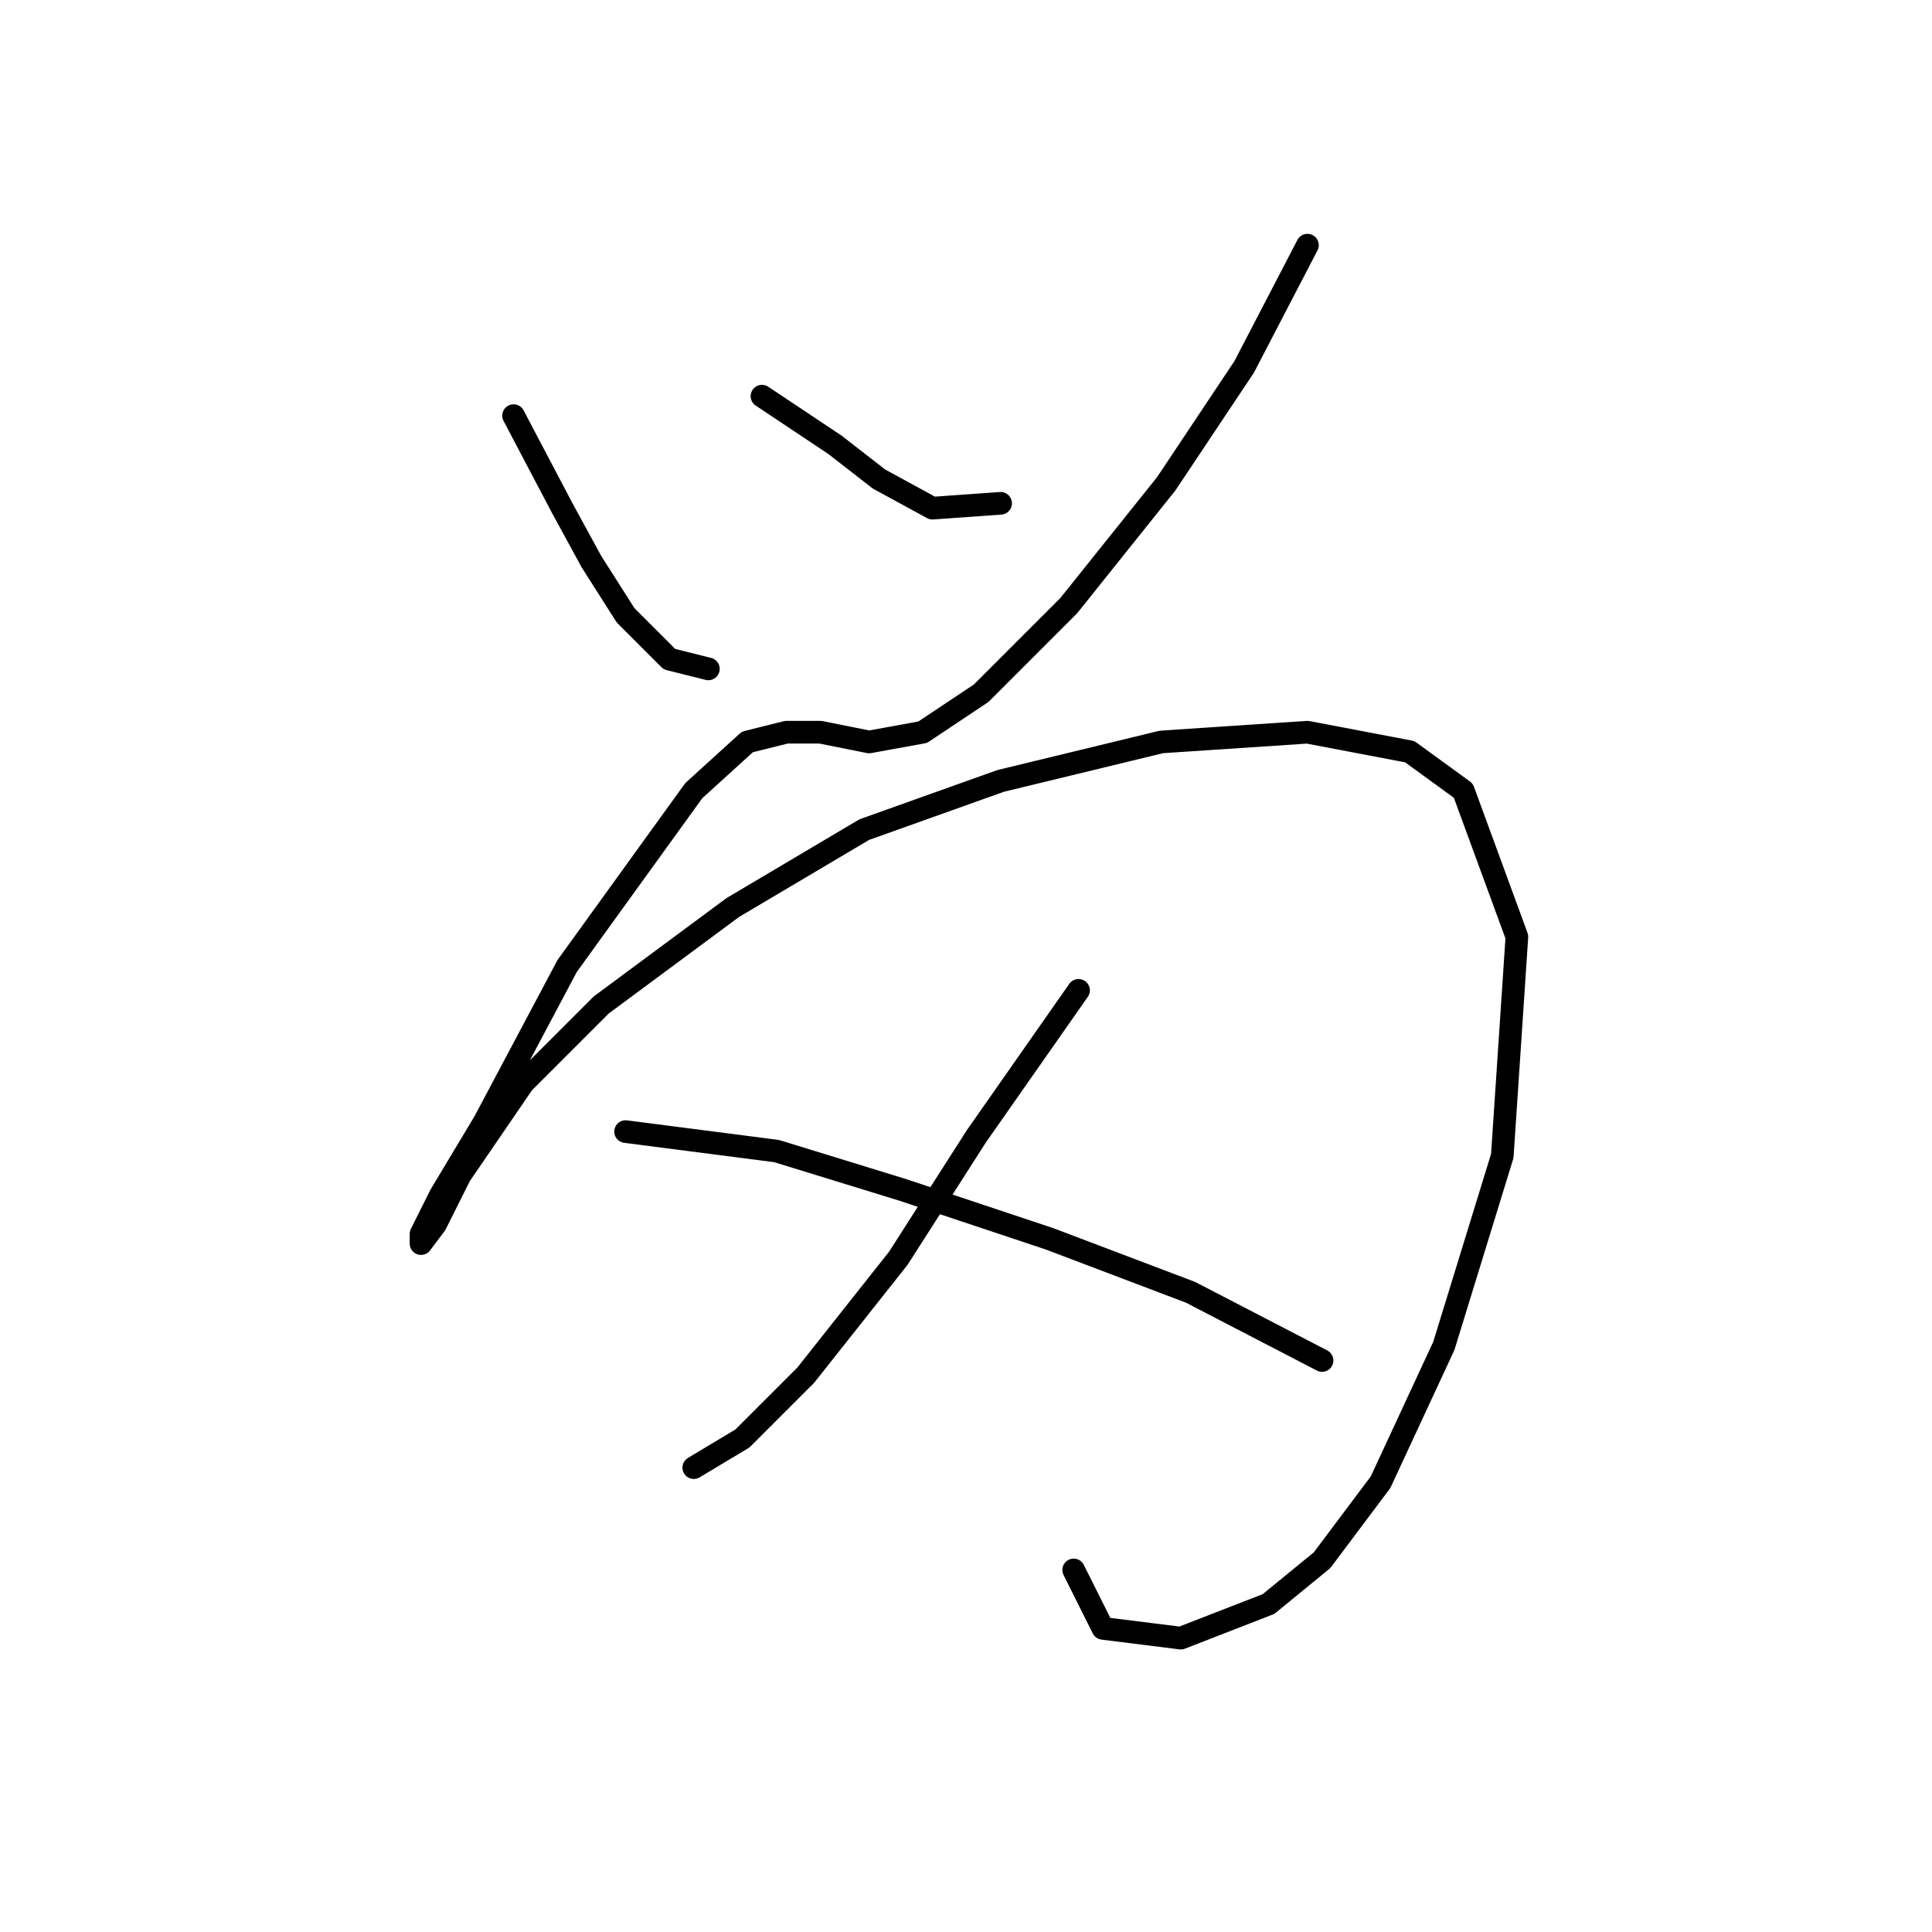 <?xml version="1.0" standalone="no"?>
    <svg width="256" height="256" xmlns="http://www.w3.org/2000/svg" version="1.1">
    <polyline stroke="black" stroke-width="3" stroke-linecap="round" fill="transparent" stroke-linejoin="round" points="68.051 55.073 74.504 67.335 78.377 74.434 82.894 81.533 88.703 87.342 93.865 88.632 93.865 88.632 " />
        <polyline stroke="black" stroke-width="3" stroke-linecap="round" fill="transparent" stroke-linejoin="round" points="100.964 52.492 110.645 58.945 116.453 63.463 123.552 67.335 132.587 66.69 132.587 66.69 " />
        <polyline stroke="black" stroke-width="3" stroke-linecap="round" fill="transparent" stroke-linejoin="round" points="173.245 32.485 164.856 48.62 154.53 64.108 141.622 80.242 130.006 91.859 122.262 97.022 115.163 98.313 108.709 97.022 104.191 97.022 99.028 98.313 91.929 104.766 75.15 128 64.179 148.651 58.37 158.332 55.789 163.495 55.789 164.785 57.725 162.204 60.952 155.75 69.342 143.488 79.667 133.163 97.092 120.255 114.517 109.929 132.587 103.476 153.884 98.313 173.245 97.022 186.798 99.603 193.897 104.766 200.996 124.127 199.06 153.169 191.316 178.338 182.926 196.408 175.182 206.734 168.083 212.543 156.466 217.06 146.14 215.769 142.268 208.025 142.268 208.025 " />
        <polyline stroke="black" stroke-width="3" stroke-linecap="round" fill="transparent" stroke-linejoin="round" points="142.913 131.226 129.361 150.587 119.035 166.722 106.773 182.21 98.383 190.6 91.929 194.472 91.929 194.472 " />
        <polyline stroke="black" stroke-width="3" stroke-linecap="round" fill="transparent" stroke-linejoin="round" points="82.894 149.942 102.901 152.523 119.68 157.686 139.041 164.14 157.757 171.239 175.182 180.274 175.182 180.274 " />
        </svg>
